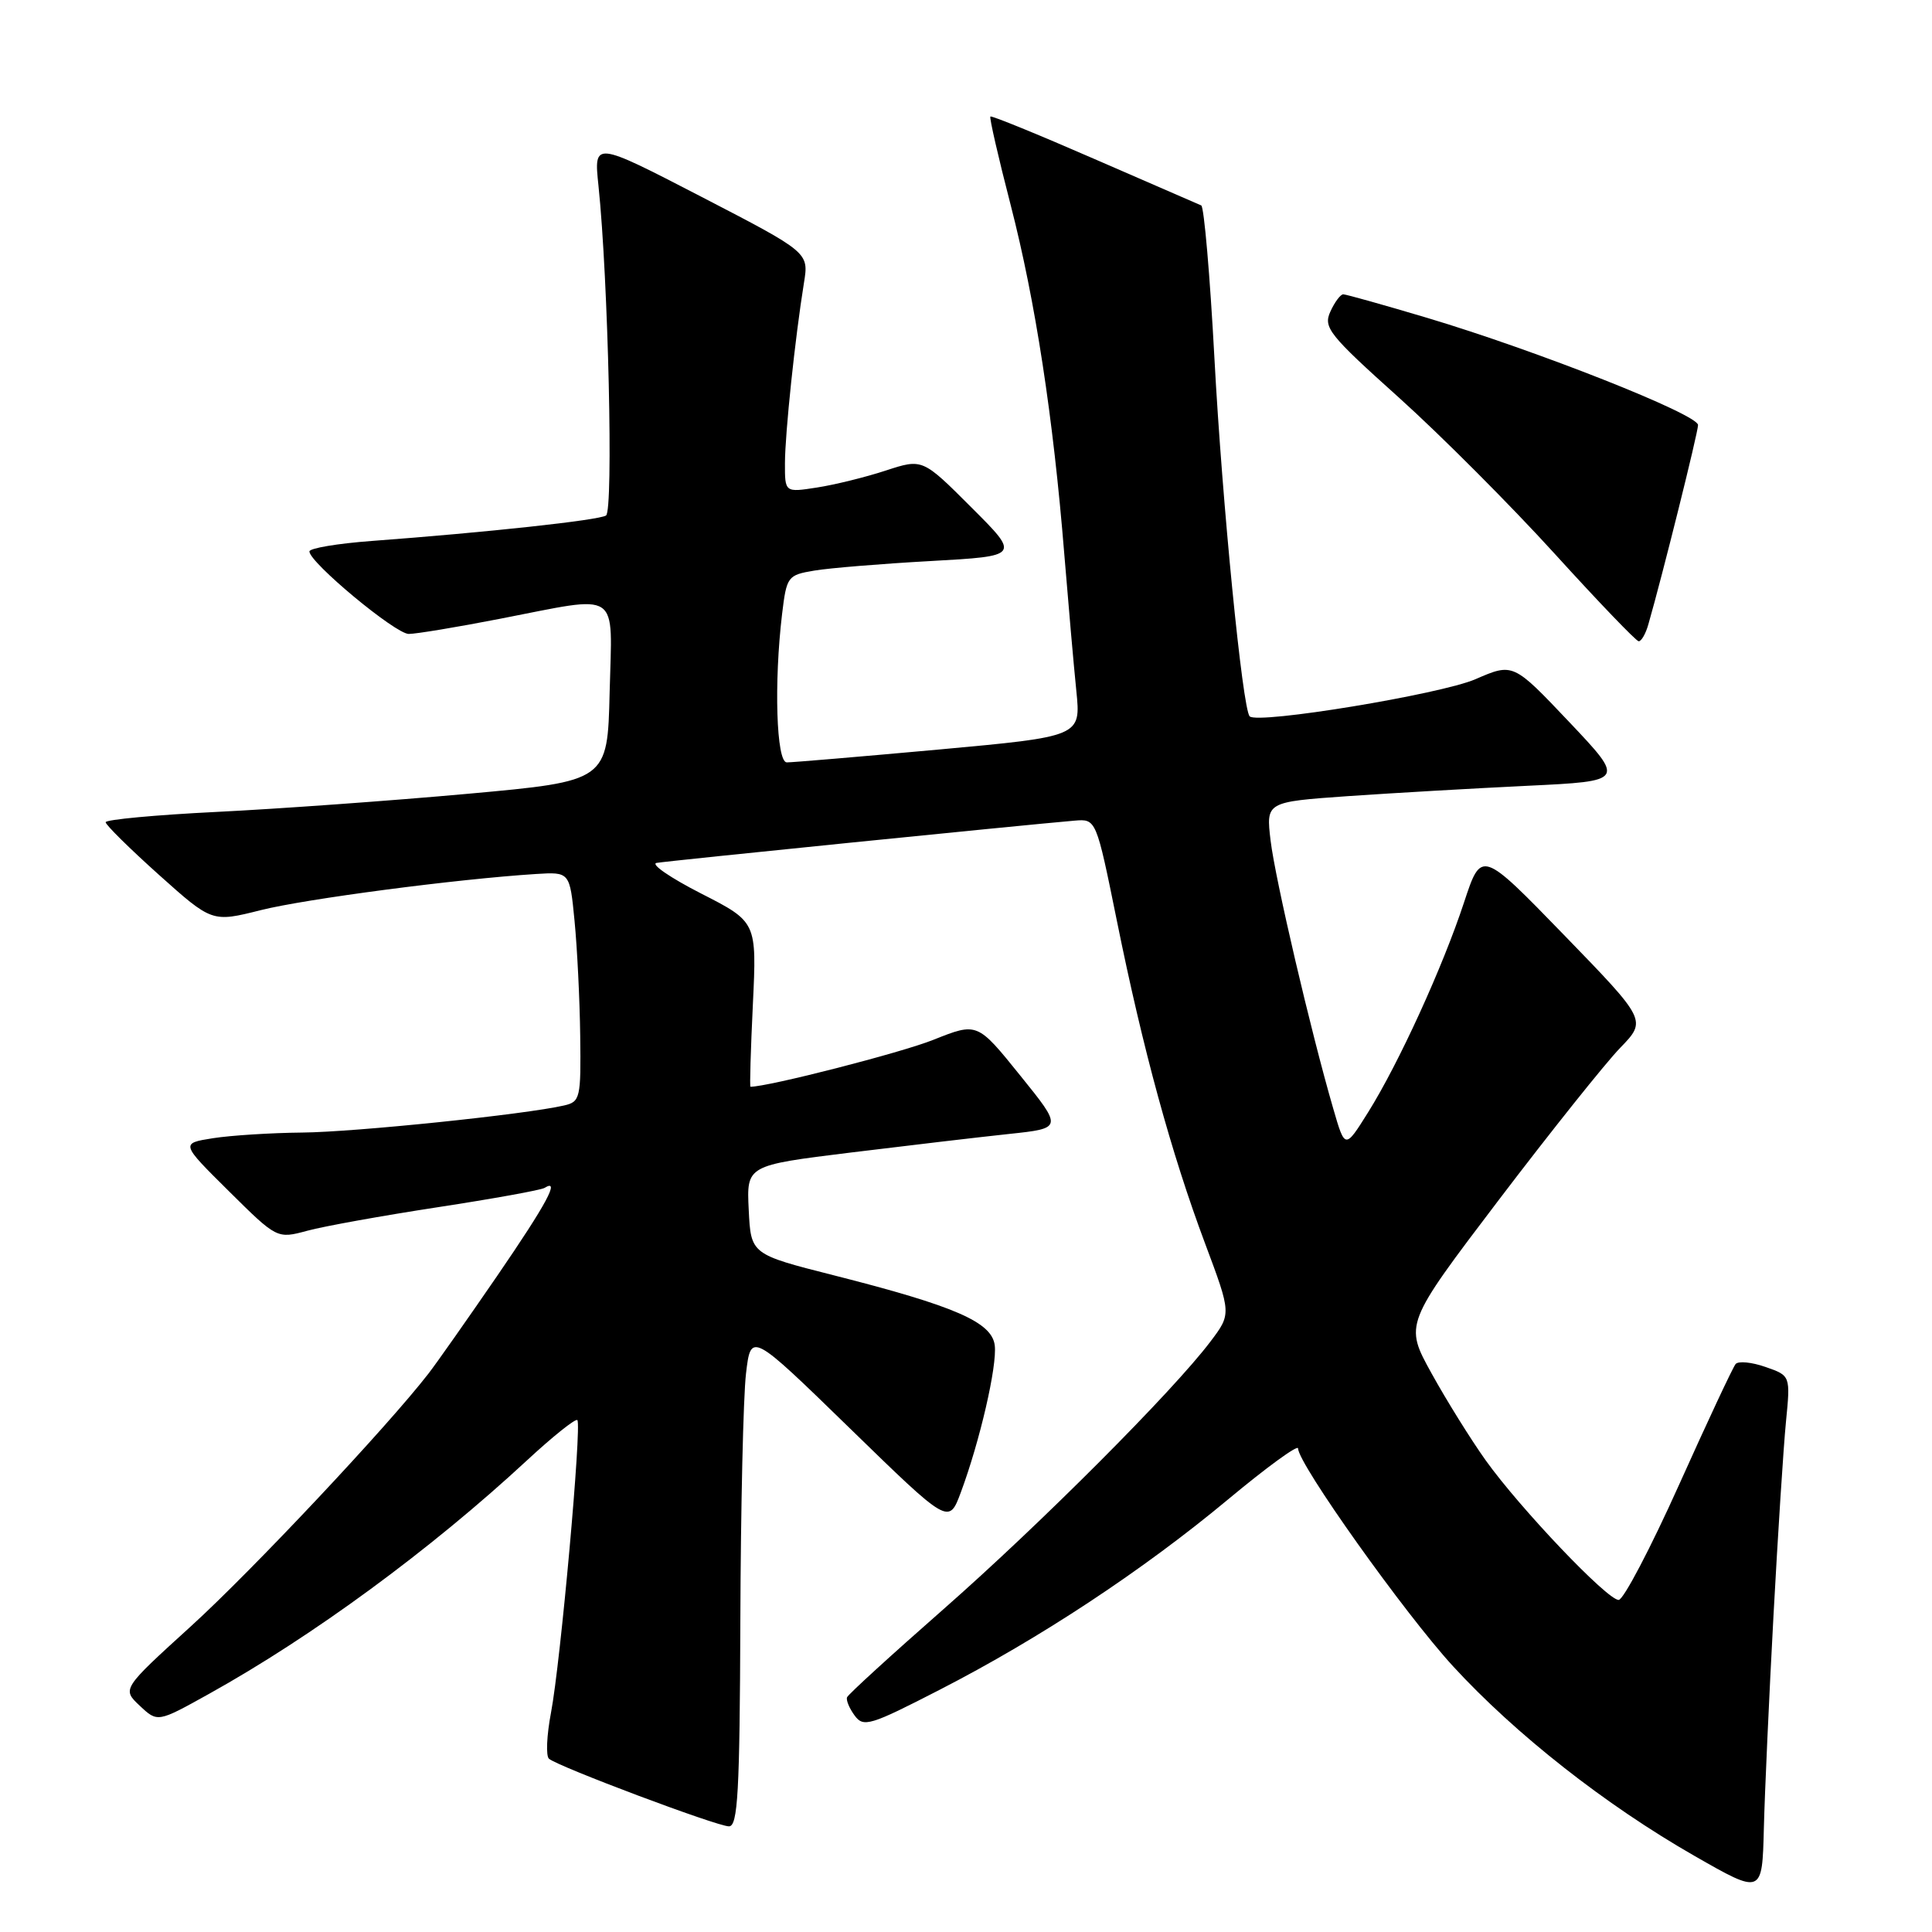<?xml version="1.0" encoding="UTF-8" standalone="no"?>
<!DOCTYPE svg PUBLIC "-//W3C//DTD SVG 1.1//EN" "http://www.w3.org/Graphics/SVG/1.1/DTD/svg11.dtd" >
<svg xmlns="http://www.w3.org/2000/svg" xmlns:xlink="http://www.w3.org/1999/xlink" version="1.1" viewBox="0 0 256 256">
 <g >
 <path fill="currentColor"
d=" M 235.00 214.00 C 235.58 203.28 236.32 191.75 236.65 188.39 C 237.25 182.28 237.25 182.28 233.94 181.13 C 232.12 180.49 230.34 180.32 229.98 180.74 C 229.62 181.16 226.25 188.36 222.48 196.75 C 218.71 205.14 215.11 212.00 214.48 212.00 C 212.96 212.00 201.39 199.84 196.86 193.50 C 194.90 190.75 191.67 185.57 189.69 181.98 C 186.09 175.47 186.09 175.47 198.61 158.98 C 205.50 149.92 212.73 140.86 214.68 138.85 C 218.21 135.20 218.21 135.20 207.25 123.90 C 196.29 112.61 196.29 112.61 194.00 119.55 C 191.17 128.15 185.34 140.90 181.28 147.39 C 178.22 152.28 178.22 152.28 176.66 146.89 C 173.68 136.64 168.97 116.48 168.36 111.38 C 167.75 106.26 167.75 106.26 178.63 105.49 C 184.61 105.08 195.31 104.46 202.42 104.12 C 215.34 103.50 215.34 103.50 207.92 95.66 C 200.50 87.83 200.50 87.83 195.50 90.00 C 190.88 92.00 166.66 95.99 165.59 94.92 C 164.64 93.97 161.94 66.59 160.92 47.50 C 160.33 36.50 159.54 27.38 159.17 27.22 C 158.80 27.07 152.43 24.30 145.00 21.06 C 137.57 17.82 131.38 15.29 131.23 15.44 C 131.08 15.59 132.29 20.87 133.92 27.17 C 137.19 39.85 139.56 55.28 141.03 73.50 C 141.57 80.10 142.28 88.22 142.62 91.55 C 143.23 97.59 143.23 97.59 124.37 99.32 C 113.99 100.26 104.94 101.03 104.25 101.02 C 102.87 101.00 102.54 90.48 103.63 81.36 C 104.23 76.38 104.37 76.20 107.88 75.61 C 109.87 75.27 116.82 74.70 123.33 74.34 C 135.17 73.68 135.17 73.68 128.70 67.22 C 122.24 60.76 122.24 60.76 117.37 62.35 C 114.69 63.23 110.59 64.24 108.25 64.60 C 104.00 65.26 104.00 65.26 104.01 61.38 C 104.02 57.41 105.36 44.69 106.53 37.47 C 107.18 33.45 107.18 33.45 92.93 26.07 C 78.68 18.70 78.68 18.70 79.30 24.60 C 80.60 37.04 81.30 67.70 80.30 68.31 C 79.29 68.94 64.45 70.55 49.25 71.68 C 44.71 72.02 41.00 72.64 41.00 73.07 C 41.00 74.53 52.40 84.00 54.16 84.00 C 55.13 84.00 60.56 83.10 66.21 82.00 C 82.46 78.85 81.11 77.95 80.78 91.75 C 80.50 103.50 80.50 103.50 62.00 105.18 C 51.83 106.10 36.86 107.18 28.75 107.58 C 20.64 107.98 14.00 108.60 14.00 108.95 C 14.00 109.30 17.17 112.43 21.05 115.91 C 28.10 122.22 28.10 122.22 34.55 120.60 C 40.52 119.10 60.50 116.48 71.00 115.81 C 75.50 115.53 75.50 115.53 76.13 122.02 C 76.48 125.58 76.82 132.43 76.88 137.23 C 76.99 145.51 76.88 145.99 74.75 146.48 C 69.61 147.67 47.02 150.01 40.03 150.07 C 35.89 150.11 30.57 150.45 28.21 150.82 C 23.93 151.50 23.93 151.50 30.32 157.83 C 36.71 164.16 36.71 164.16 40.72 163.08 C 42.92 162.48 50.71 161.08 58.02 159.96 C 65.33 158.84 71.70 157.69 72.16 157.40 C 74.27 156.09 72.46 159.46 65.86 169.09 C 61.93 174.81 57.85 180.62 56.78 182.00 C 51.35 189.02 33.41 208.11 25.33 215.46 C 16.16 223.80 16.16 223.80 18.52 226.02 C 20.88 228.24 20.88 228.24 27.69 224.45 C 41.42 216.82 57.02 205.37 69.78 193.55 C 73.23 190.35 76.26 187.93 76.50 188.17 C 77.11 188.78 74.28 220.28 73.01 226.94 C 72.44 229.93 72.32 232.68 72.74 233.04 C 73.93 234.08 95.01 242.00 96.59 242.00 C 97.77 242.00 98.02 237.49 98.10 214.75 C 98.15 199.76 98.49 185.03 98.85 182.00 C 99.50 176.50 99.50 176.50 112.61 189.26 C 125.72 202.02 125.72 202.02 127.31 197.76 C 129.84 190.96 132.14 181.00 131.81 178.27 C 131.43 175.19 126.58 173.07 110.50 168.99 C 99.50 166.20 99.50 166.20 99.21 160.31 C 98.92 154.42 98.92 154.42 112.71 152.72 C 120.29 151.79 129.72 150.68 133.66 150.26 C 140.83 149.50 140.83 149.50 135.16 142.48 C 129.50 135.46 129.50 135.46 123.68 137.78 C 119.42 139.49 101.82 144.00 99.44 144.00 C 99.33 144.00 99.47 139.09 99.76 133.08 C 100.28 122.16 100.28 122.16 92.89 118.39 C 88.82 116.31 86.17 114.49 87.00 114.34 C 88.34 114.09 135.16 109.36 142.38 108.74 C 145.25 108.50 145.25 108.50 147.99 122.00 C 151.43 139.02 155.21 152.84 159.68 164.77 C 163.17 174.09 163.17 174.09 160.37 177.79 C 155.42 184.34 137.86 201.94 125.00 213.24 C 118.12 219.28 112.38 224.52 112.24 224.90 C 112.09 225.27 112.54 226.36 113.24 227.31 C 114.41 228.92 115.28 228.65 124.50 223.91 C 137.79 217.09 151.45 208.07 162.75 198.66 C 167.84 194.42 172.00 191.39 172.00 191.92 C 172.00 193.95 186.13 213.81 192.53 220.78 C 200.83 229.81 212.71 239.15 224.50 245.90 C 233.50 251.05 233.50 251.05 233.72 242.28 C 233.84 237.45 234.42 224.72 235.00 214.00 Z  M 218.41 82.75 C 220.28 76.26 224.99 57.34 225.00 56.32 C 225.00 54.91 203.64 46.46 189.08 42.11 C 183.34 40.40 178.35 39.00 177.99 39.00 C 177.62 39.00 176.85 40.03 176.28 41.29 C 175.32 43.39 176.08 44.35 185.37 52.69 C 190.94 57.70 200.22 67.01 206.00 73.37 C 211.78 79.73 216.79 84.95 217.13 84.97 C 217.48 84.99 218.06 83.99 218.41 82.75 Z "/>
</g>
</svg>